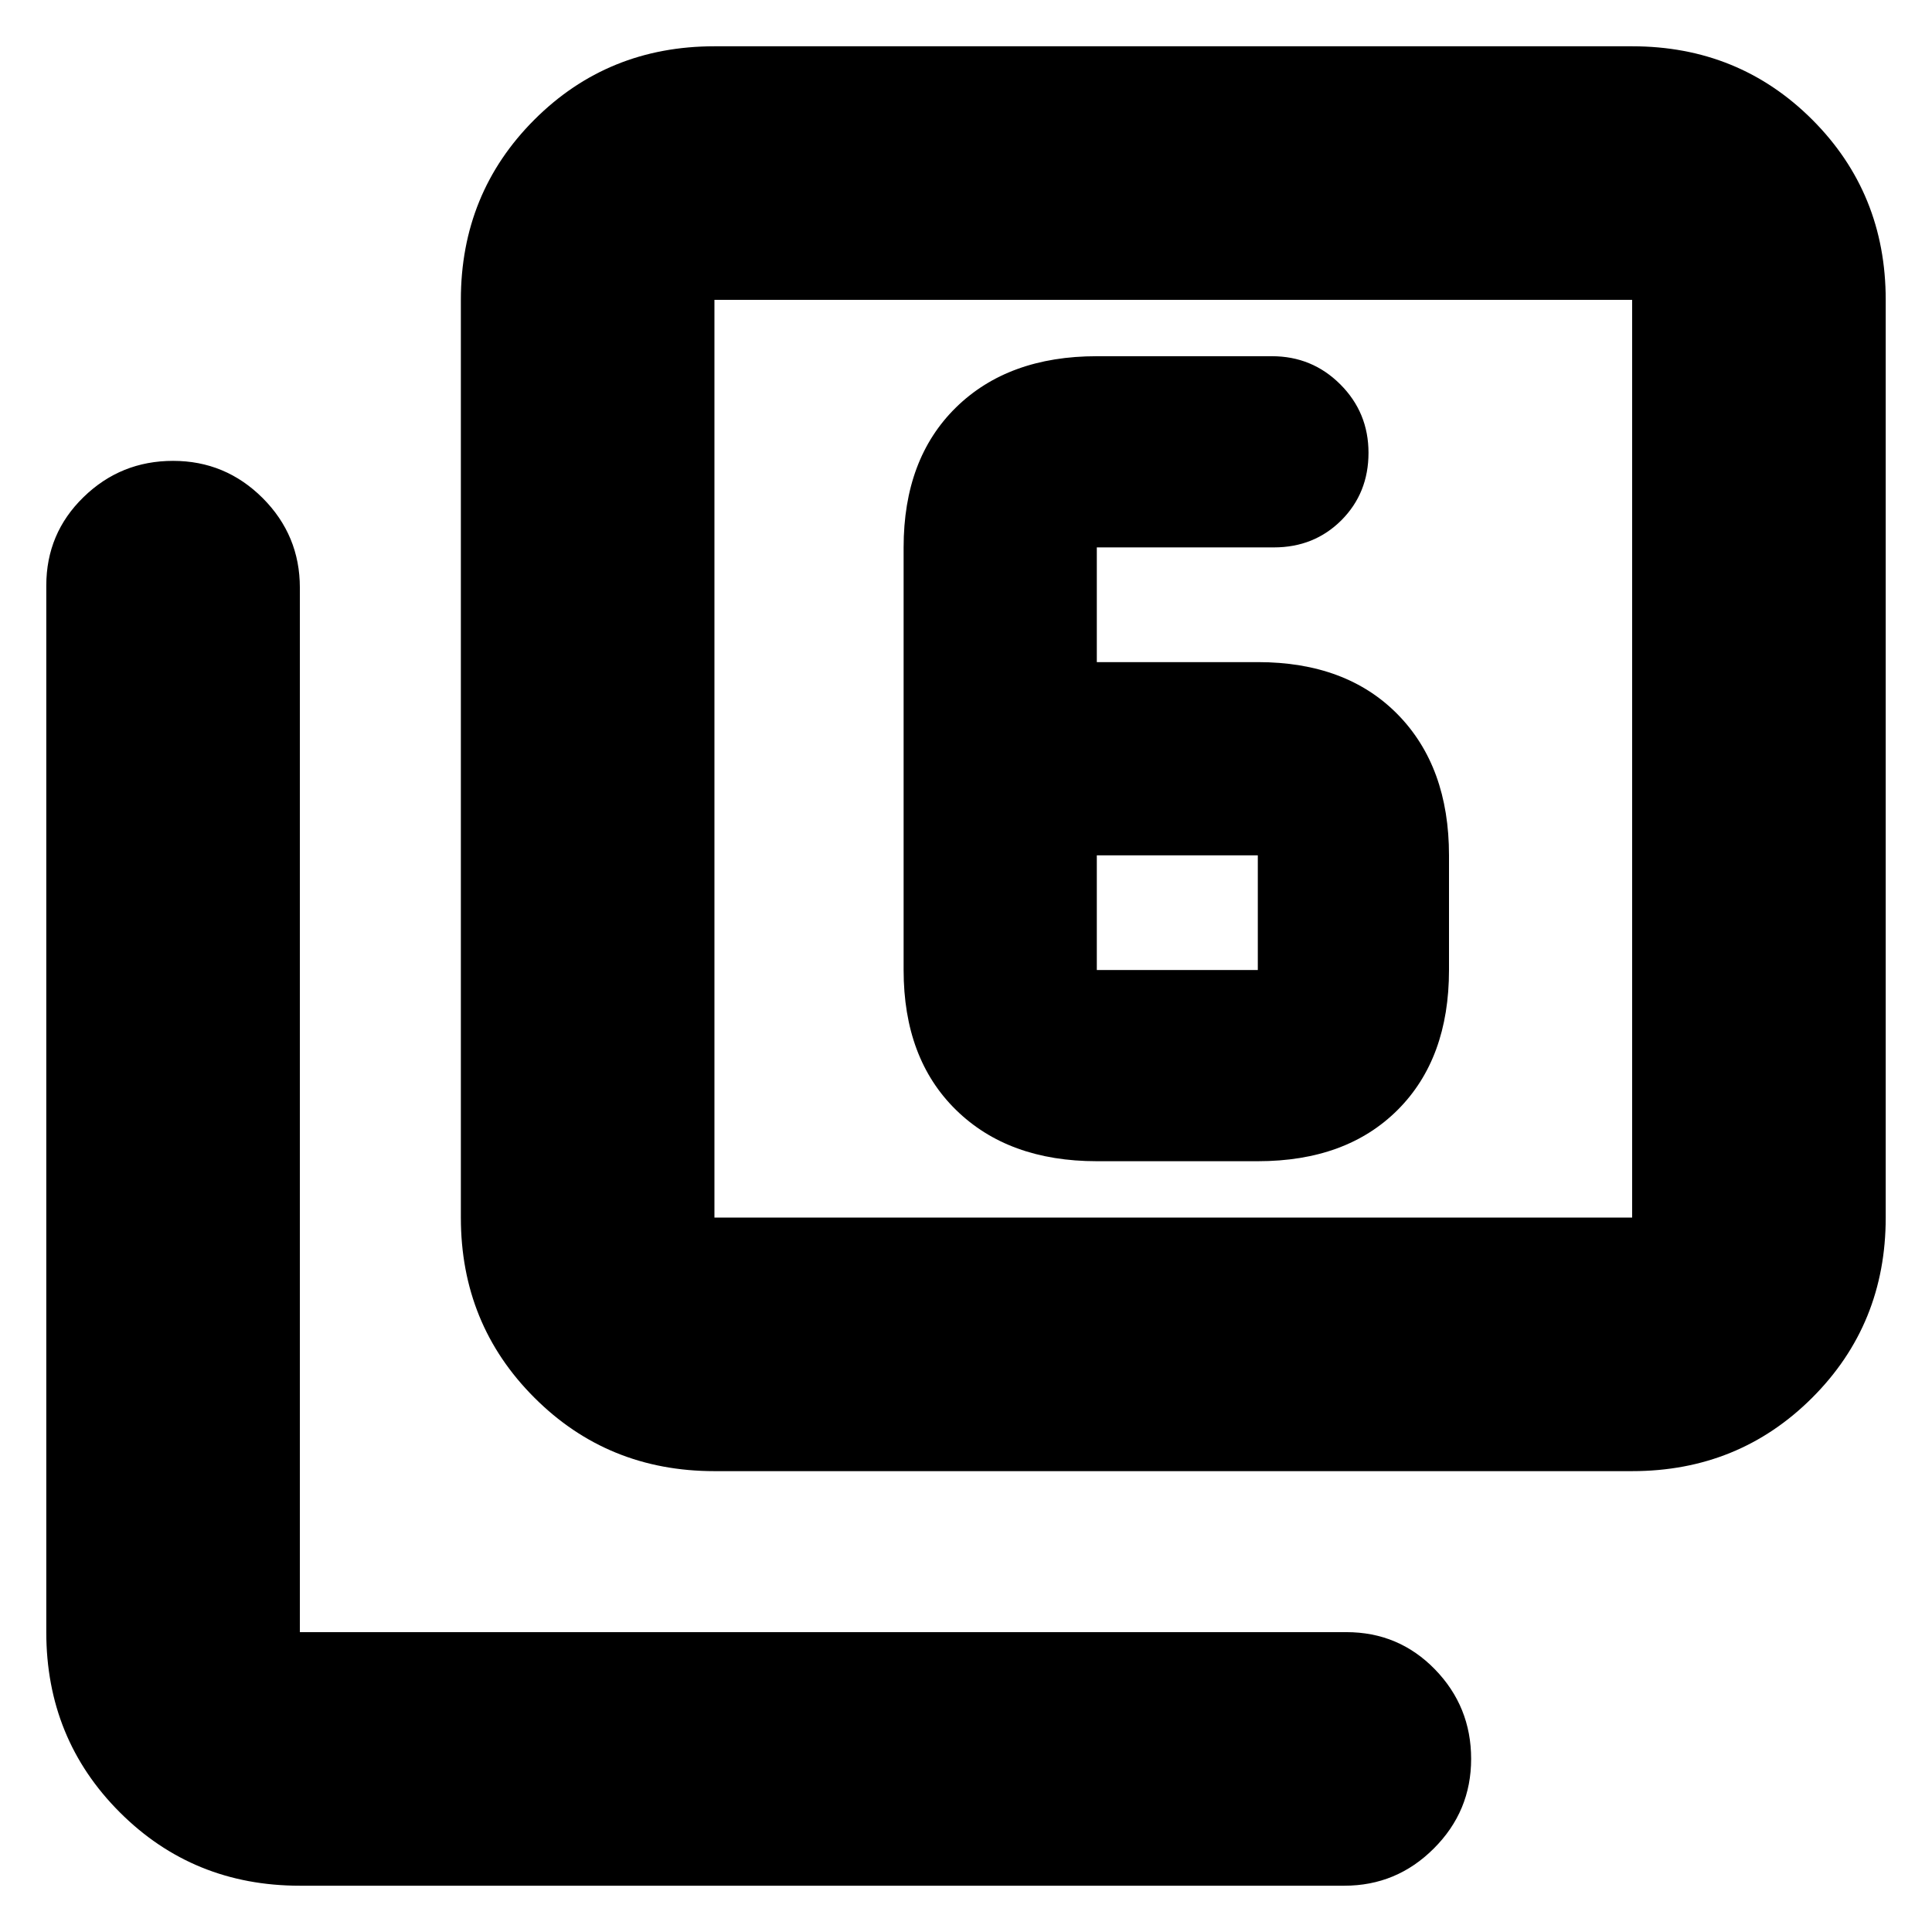 <svg xmlns="http://www.w3.org/2000/svg" height="24" width="24"><path d="M3.725 23.425q-1.325 0-2.237-.912-.913-.913-.913-2.238v-13q0-.65.463-1.1.462-.45 1.112-.45.65 0 1.113.462.462.463.462 1.113v12.975h13q.65 0 1.1.462.45.463.45 1.113 0 .65-.463 1.112-.462.463-1.112.463Zm5.15-5.15q-1.325 0-2.237-.913-.913-.912-.913-2.237v-11.4q0-1.325.913-2.238Q7.55.575 8.875.575h11.4q1.325 0 2.238.912.912.913.912 2.238v11.4q0 1.325-.912 2.237-.913.913-2.238.913Zm0-3.15h11.4v-11.4h-11.4v11.4Zm0-11.4v11.4-11.4Zm4.75 4.5V6.8h2.2q.5 0 .838-.337.337-.338.337-.838 0-.5-.35-.85t-.85-.35h-2.175q-1.1 0-1.75.637-.65.638-.65 1.738v5.25q0 1.1.65 1.737.65.638 1.75.638h2q1.1 0 1.738-.638Q18 13.15 18 12.05v-1.425q0-1.1-.637-1.75-.638-.65-1.738-.65Zm0 2.4h2v1.425h-2Z"/></svg>